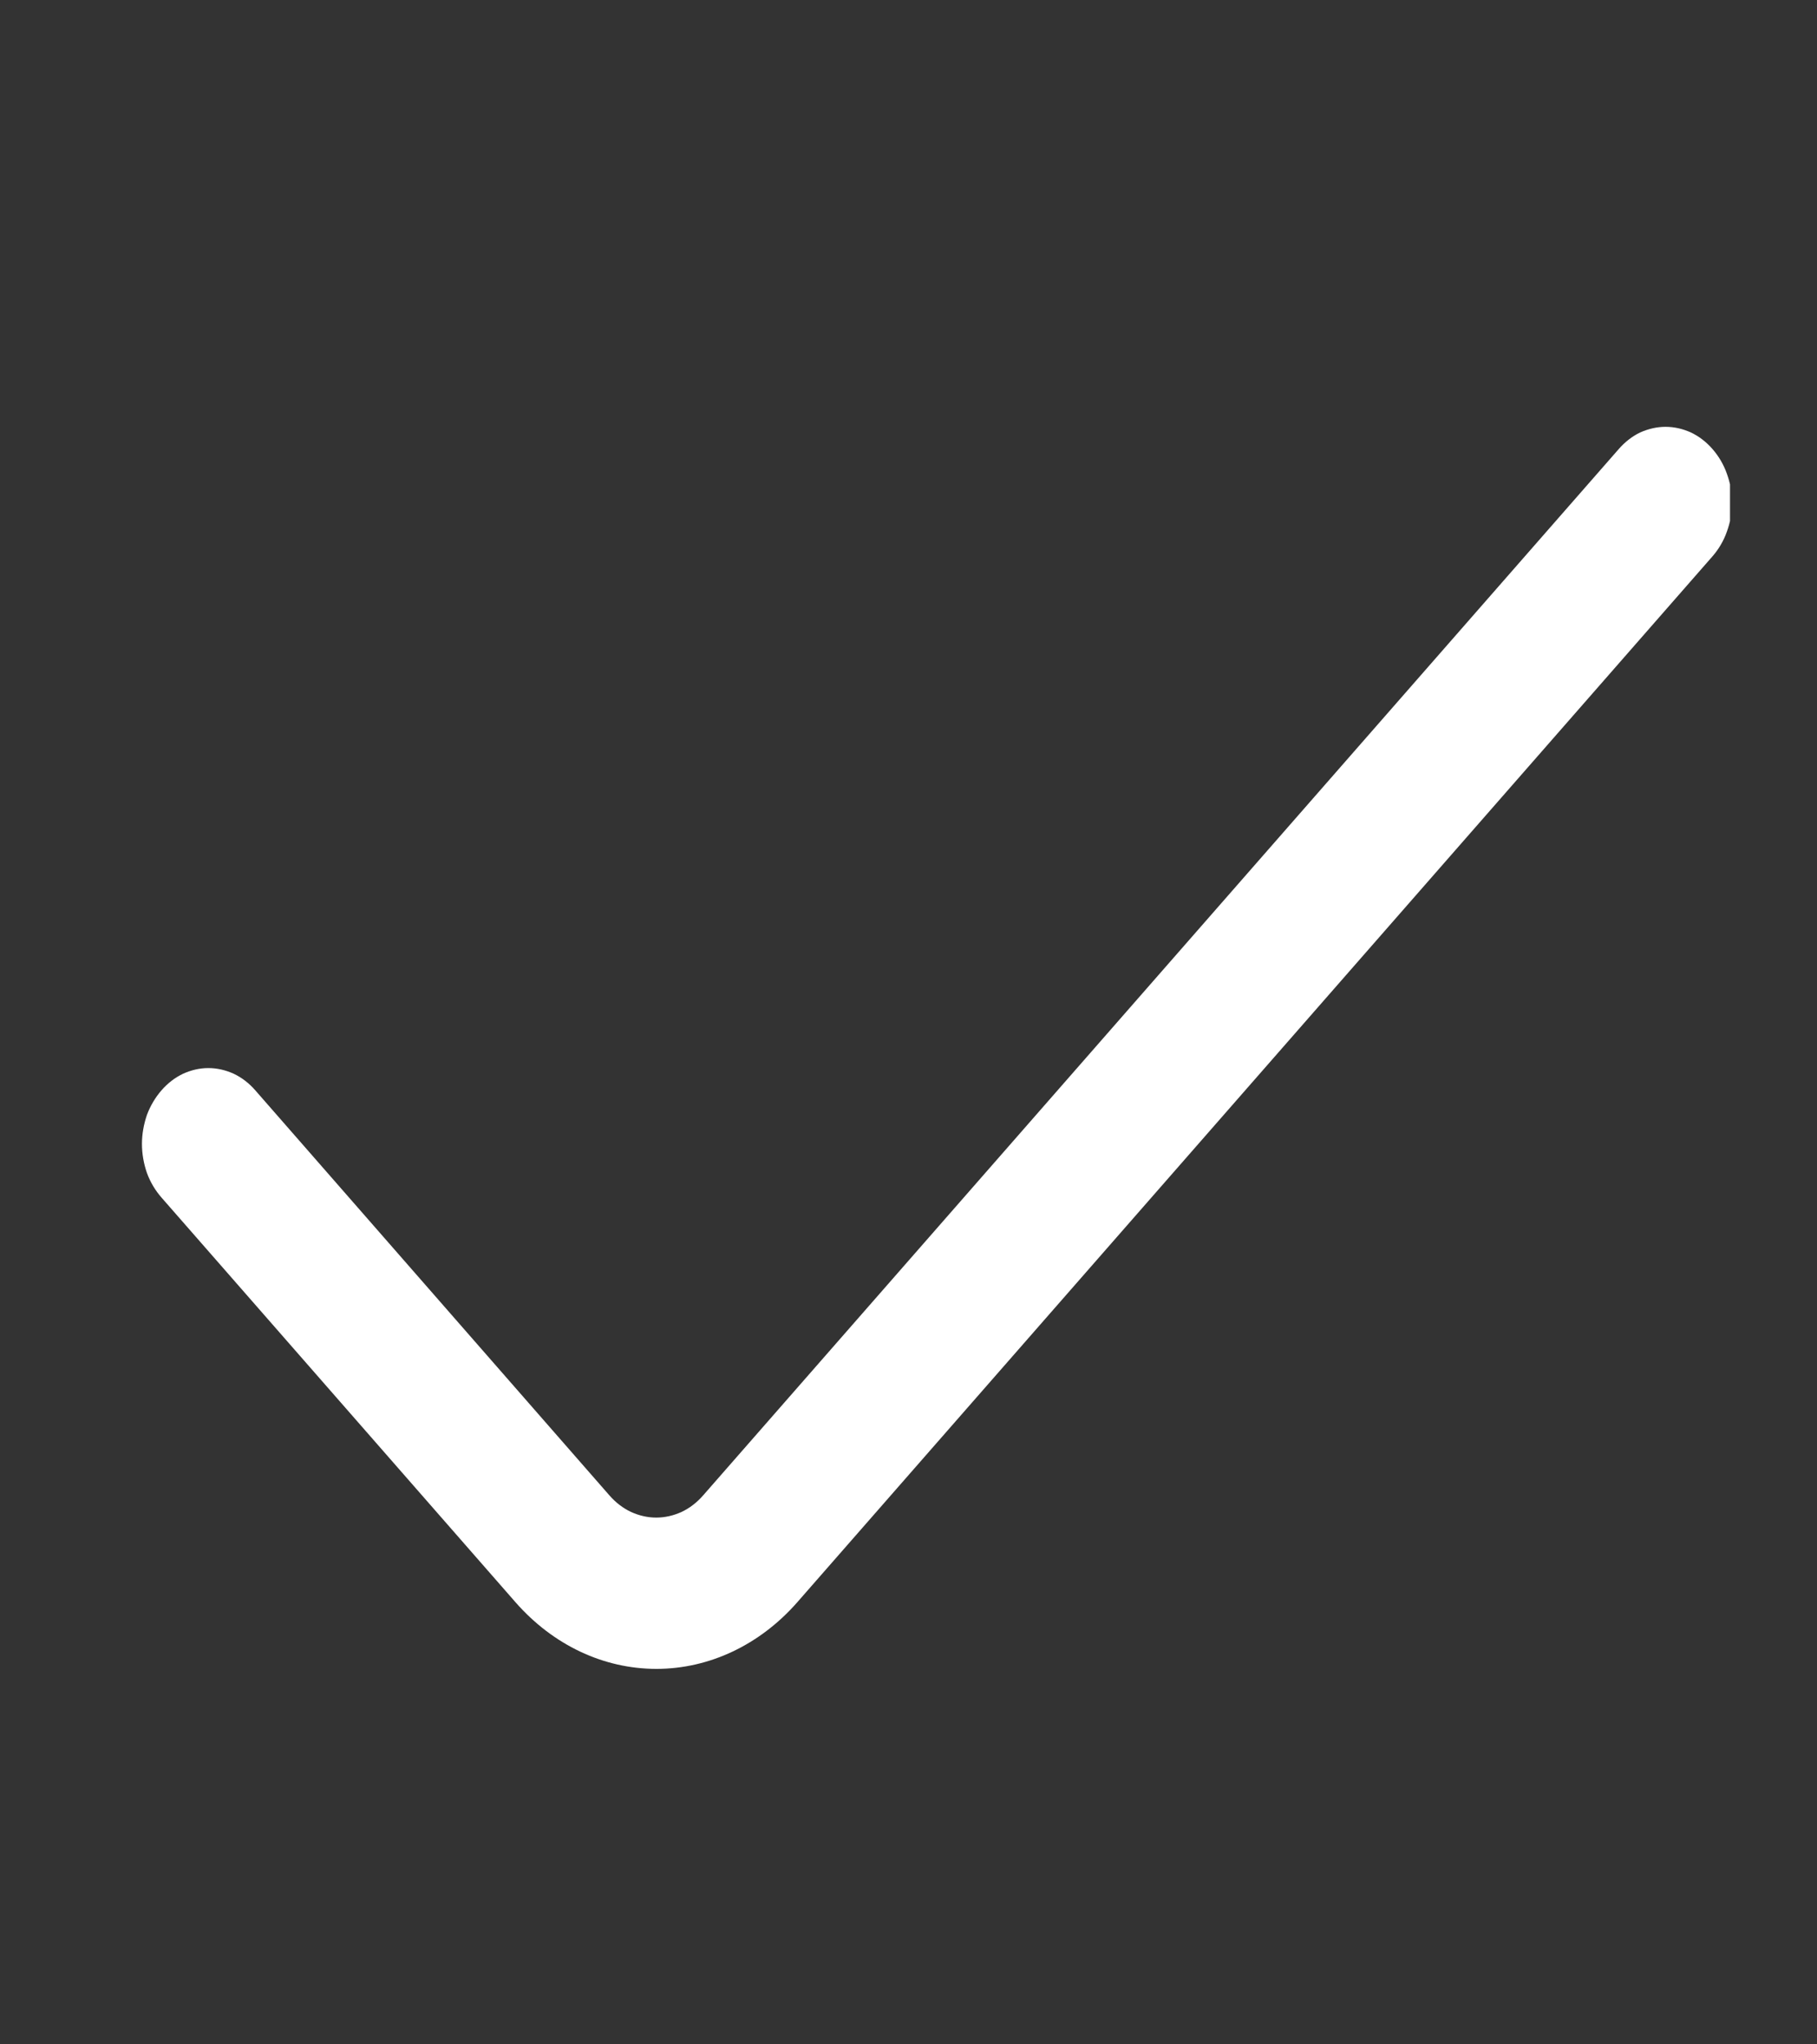 <svg xmlns="http://www.w3.org/2000/svg" width="8" height="9" viewBox="0 0 8 9" fill="none">
<rect x="0" y="0" width="8" height="9" fill="#333333" stroke="none"/>
<g clip-path="url(#clip0_74_383)">
<path d="M7.127 1.977L3.096 6.583C3.069 6.614 3.037 6.639 3.001 6.656C2.966 6.672 2.928 6.681 2.889 6.681C2.851 6.681 2.813 6.672 2.778 6.656C2.742 6.639 2.71 6.614 2.683 6.583L1.124 4.8C1.097 4.769 1.065 4.744 1.029 4.727C0.994 4.711 0.956 4.702 0.917 4.702C0.879 4.702 0.841 4.711 0.806 4.727C0.77 4.744 0.738 4.769 0.711 4.8C0.684 4.831 0.662 4.868 0.647 4.908C0.633 4.949 0.625 4.992 0.625 5.036C0.625 5.08 0.633 5.124 0.647 5.164C0.662 5.205 0.684 5.241 0.711 5.272L2.27 7.054C2.435 7.242 2.657 7.347 2.89 7.347C3.122 7.347 3.345 7.242 3.51 7.054L7.54 2.449C7.567 2.418 7.589 2.381 7.603 2.341C7.618 2.3 7.626 2.257 7.626 2.213C7.626 2.169 7.618 2.126 7.603 2.085C7.589 2.045 7.567 2.008 7.54 1.977C7.513 1.946 7.481 1.921 7.445 1.904C7.41 1.888 7.372 1.879 7.333 1.879C7.295 1.879 7.257 1.888 7.221 1.904C7.186 1.921 7.154 1.946 7.127 1.977Z" fill="white"/>
</g>
<defs>
<clipPath id="clip0_74_383">
<rect width="7" height="8" fill="white" transform="translate(0.617 0.5)"/>
</clipPath>
</defs>
</svg>